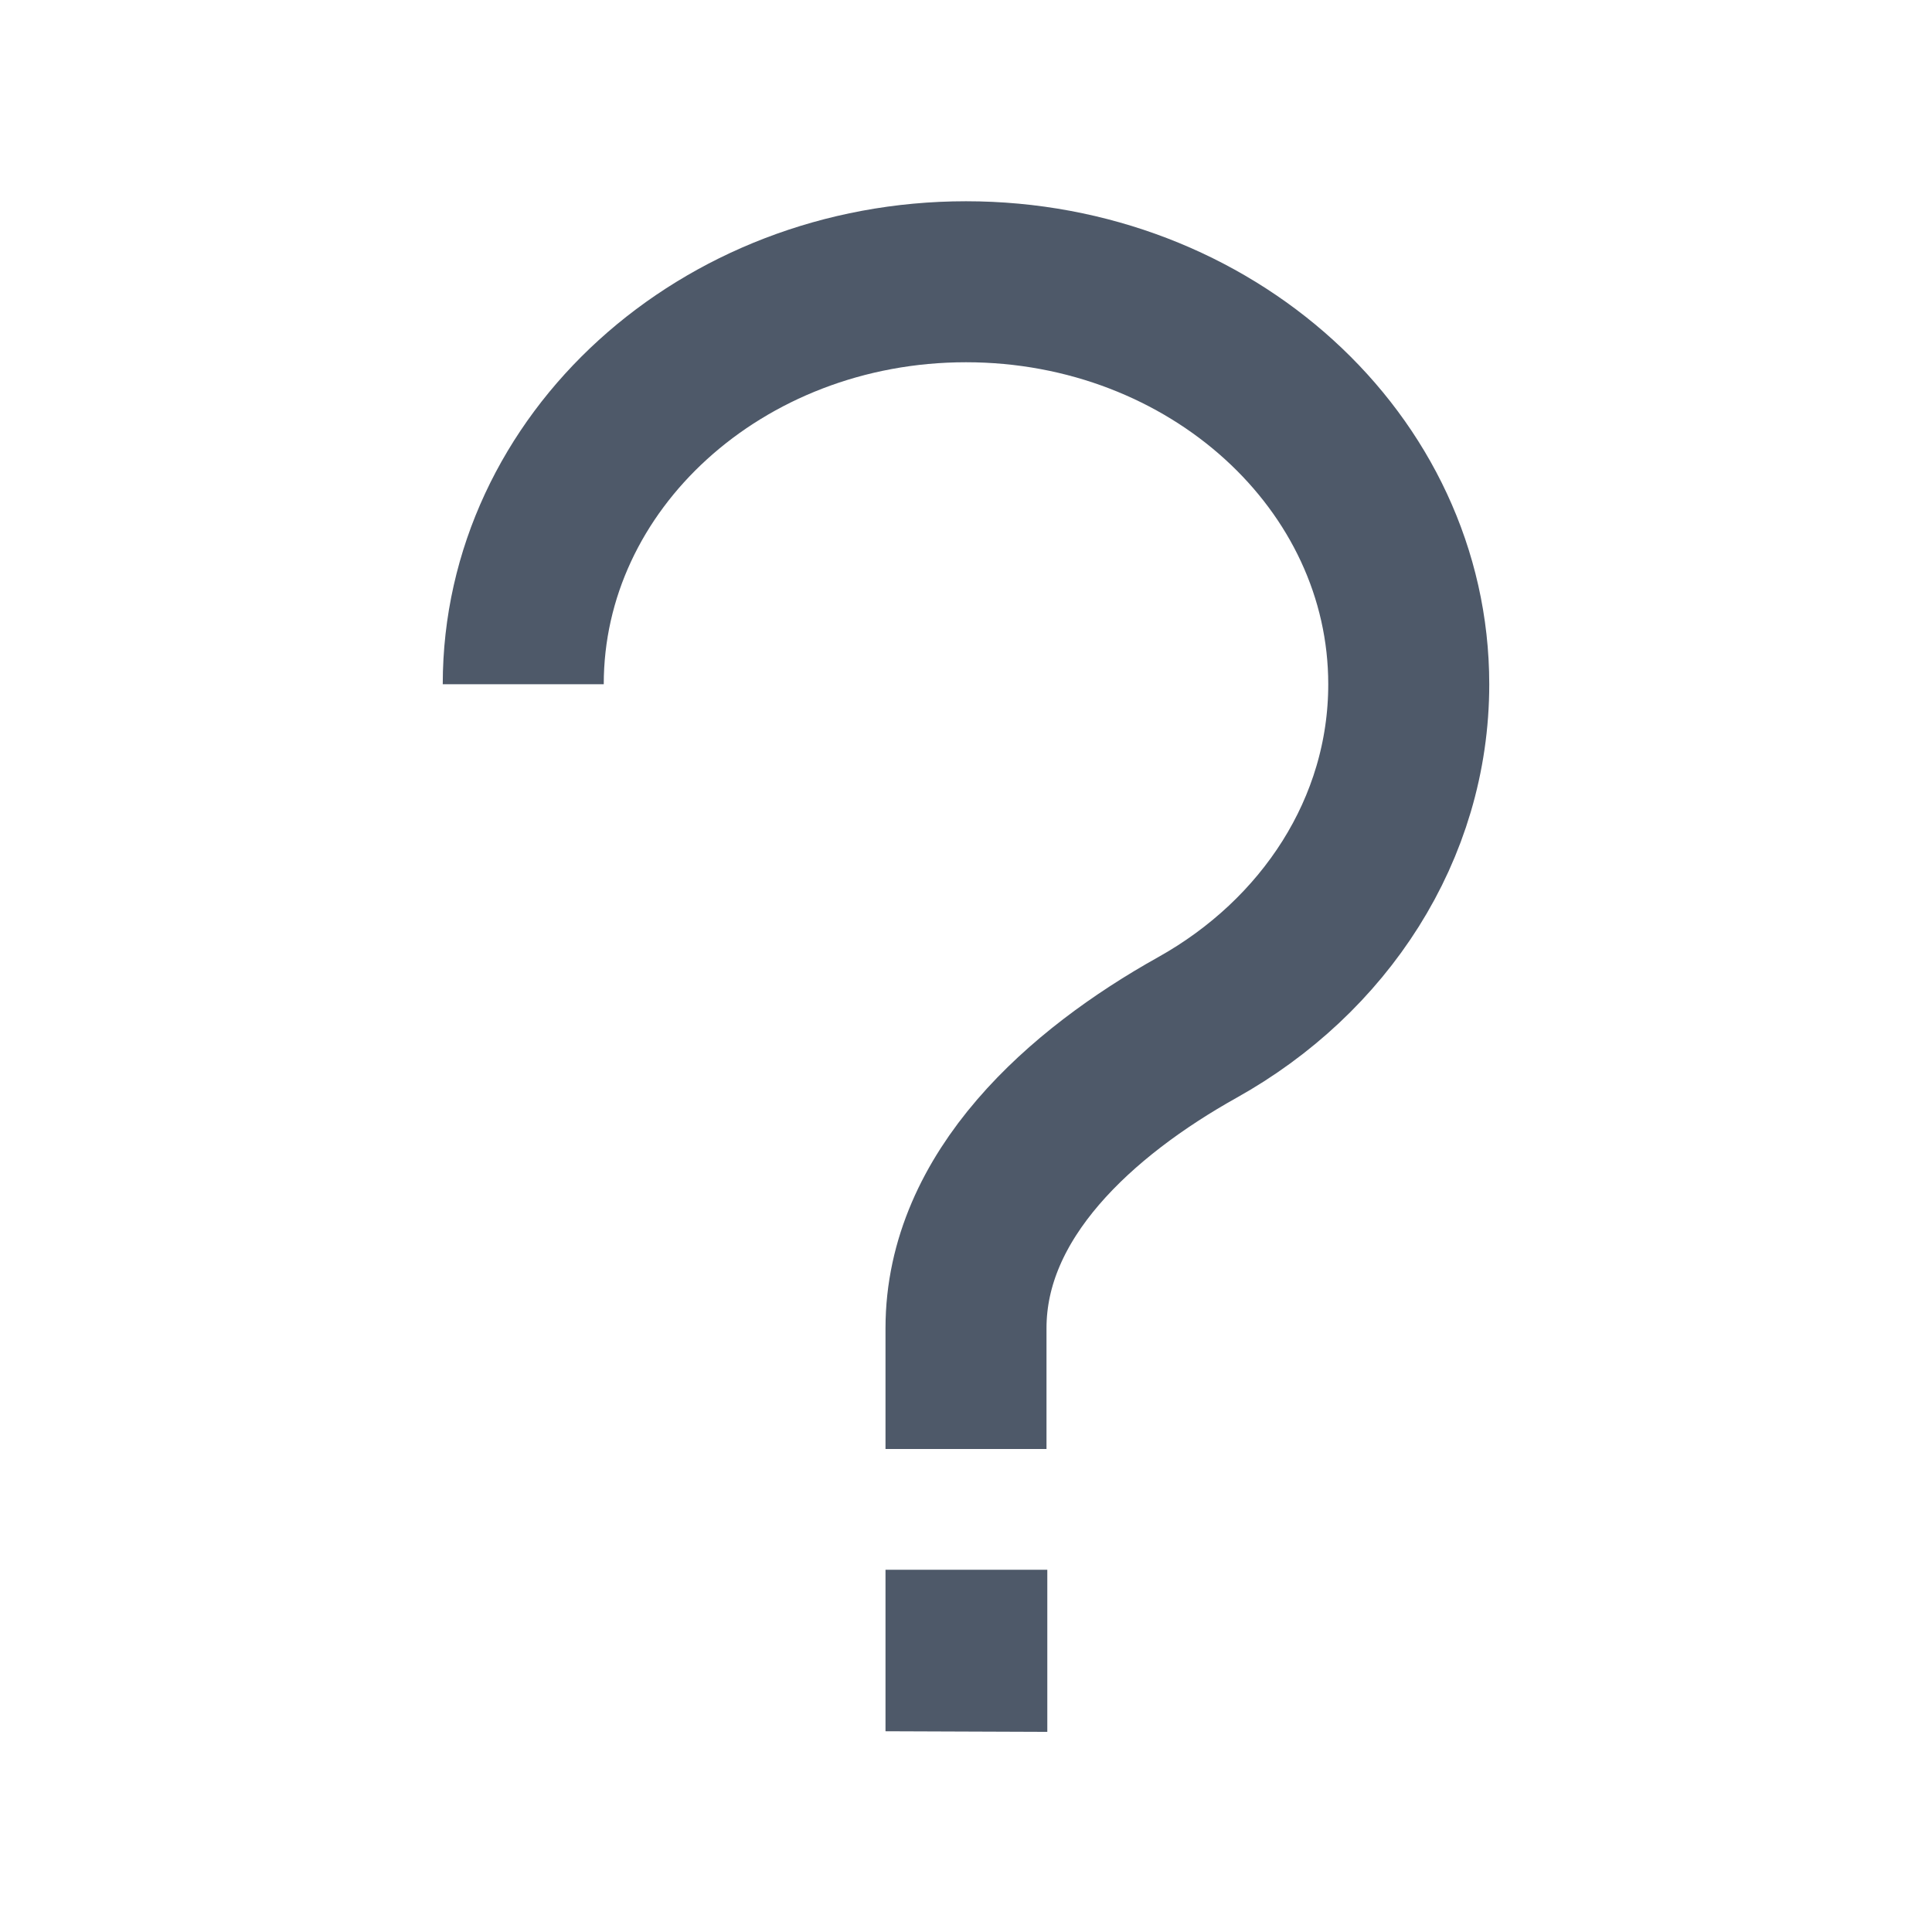 <svg width="24" height="24" viewBox="0 0 48 48" fill="none"><path d="M13 17c0-5.523 4.925-10 11-10s11 4.477 11 10c0 3.607-2.1 6.767-5.25 8.526C26.857 27.142 24 29.686 24 33v3M24 41h.02v.02H24V41z" stroke="#4E5969" stroke-width="4"/></svg>